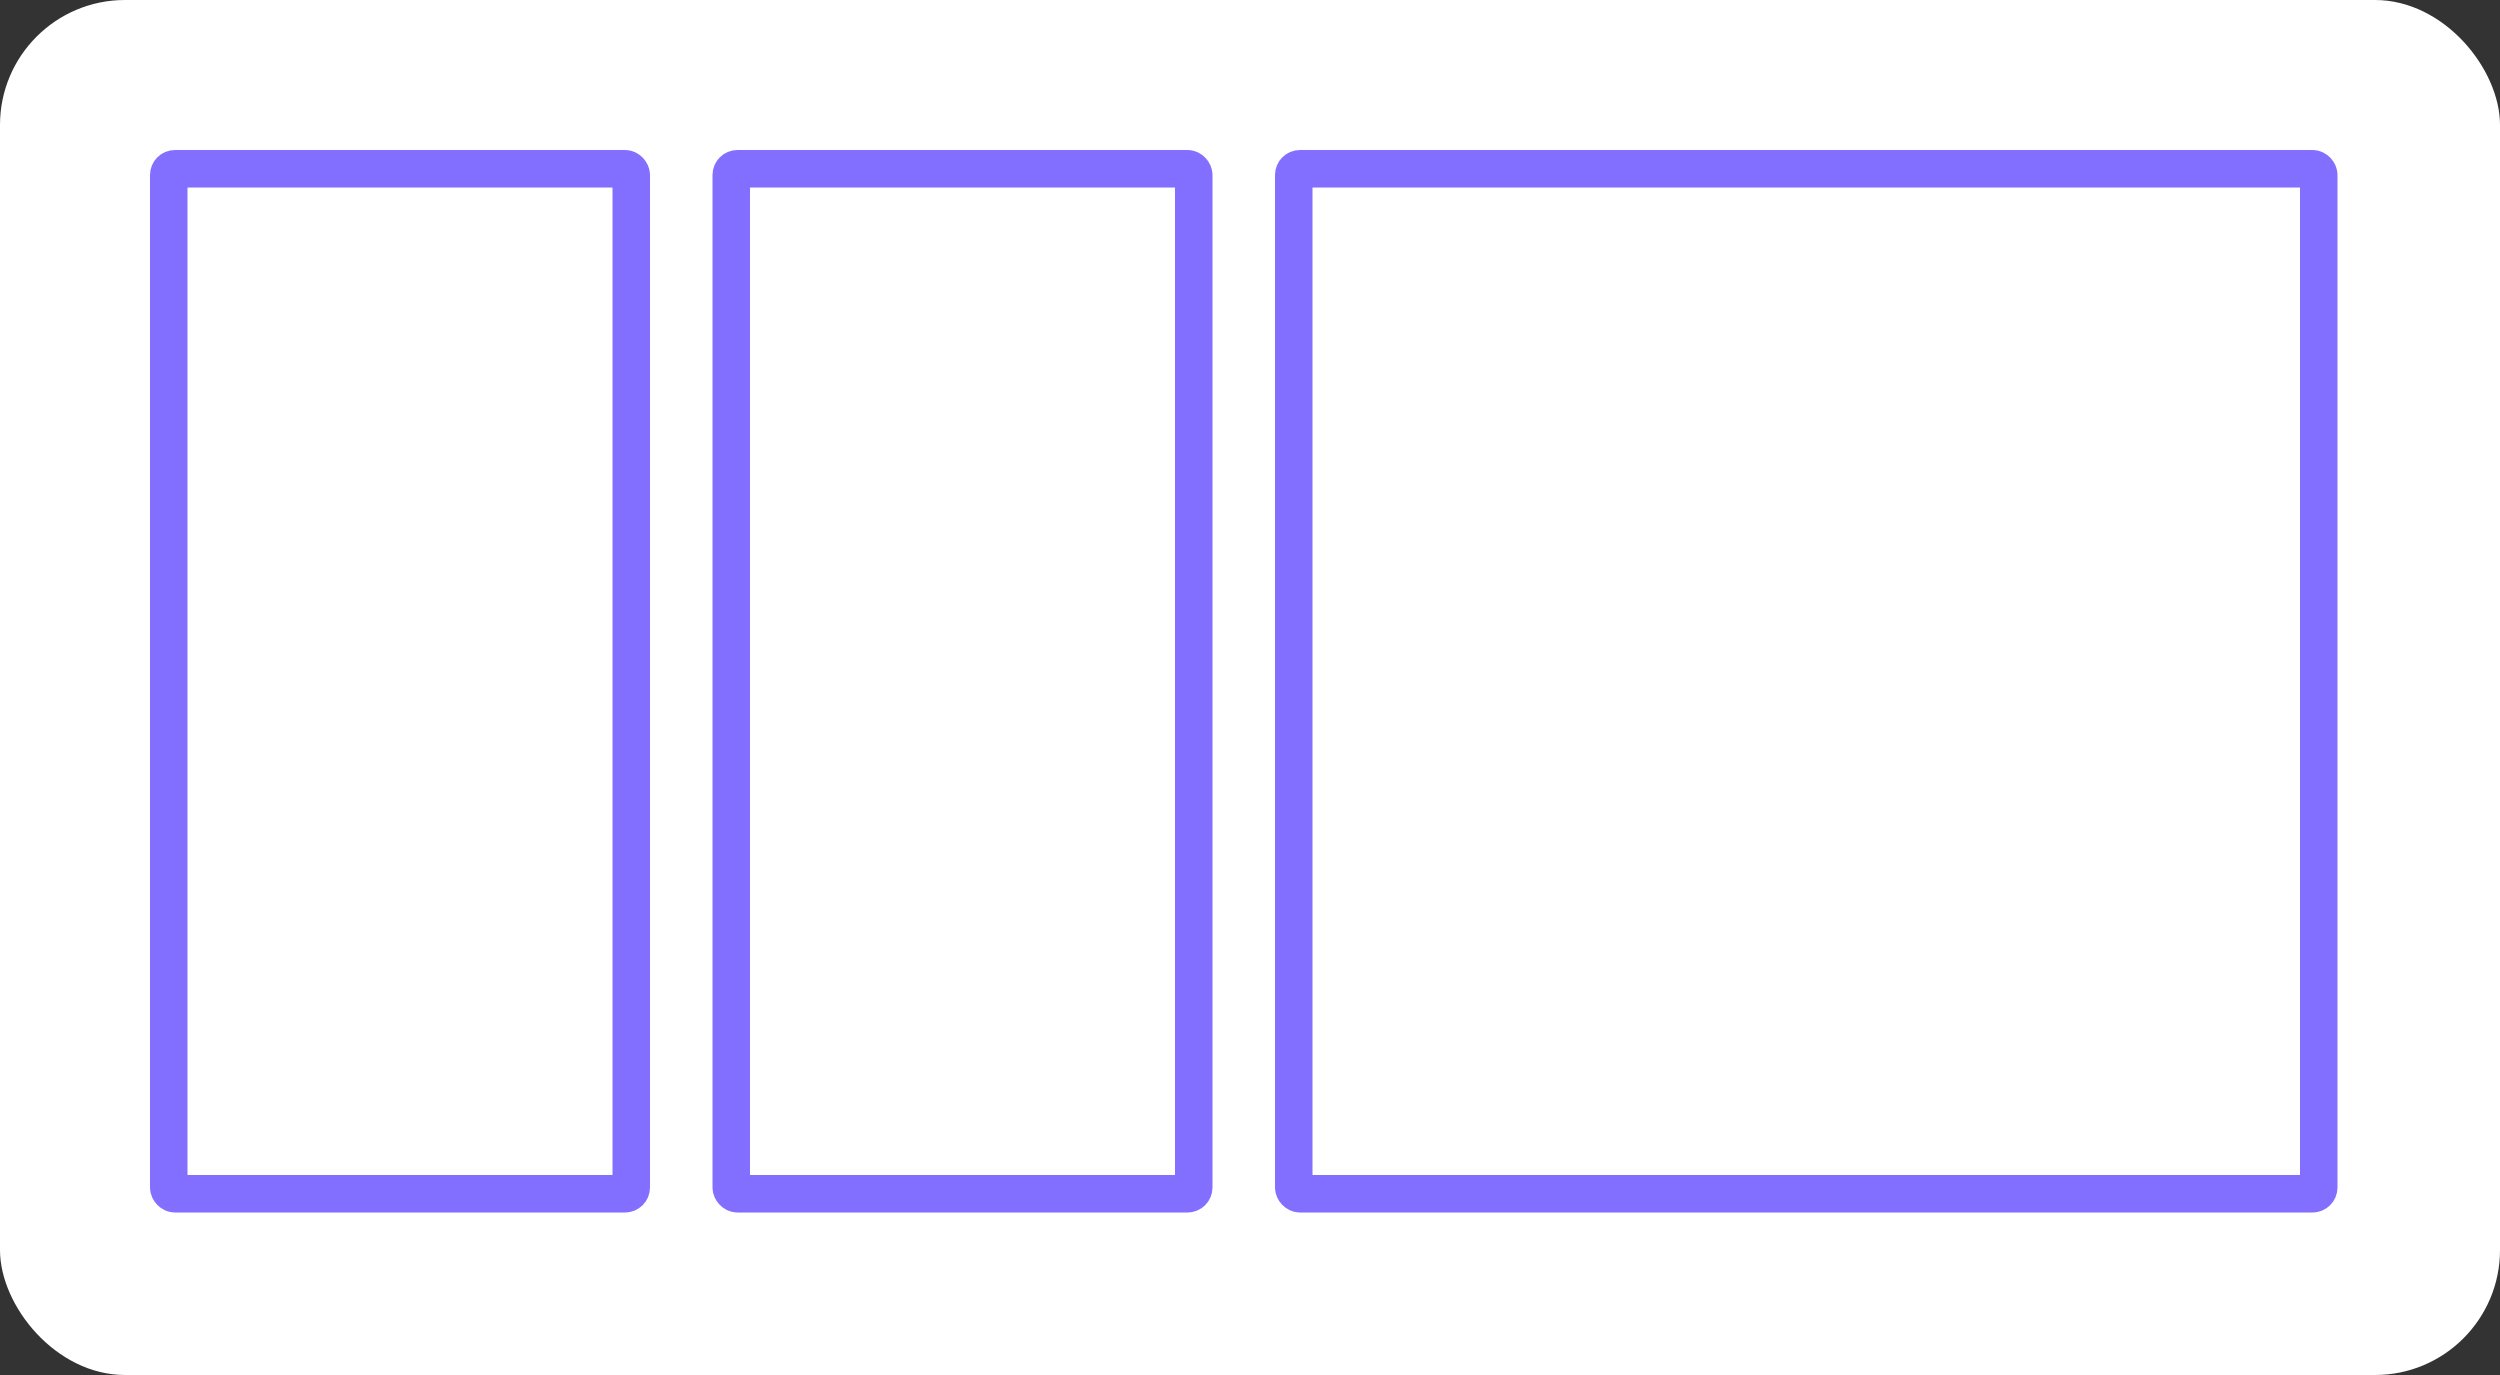 <svg xmlns="http://www.w3.org/2000/svg" width="200" height="110" viewBox="0 0 200 110">
  <rect x="0" y="0" width="200" height="110" fill="#333333" stroke="none"/>
  <g id="组_271" data-name="组 271" transform="translate(246 -1296)">
    <g id="组_267" data-name="组 267">
      <rect id="矩形_497" data-name="矩形 497" width="200" height="110" rx="10" transform="translate(-46 1406) rotate(180)" fill="#fff"/>
      <g id="矩形_499" data-name="矩形 499" transform="translate(-59 1393) rotate(180)" fill="none" stroke="#836fff" stroke-width="3">
        <rect width="85" height="85" rx="2" stroke="none"/>
        <rect x="1.5" y="1.5" width="82" height="82" rx="0.5" fill="none"/>
      </g>
      <g id="矩形_500" data-name="矩形 500" transform="translate(-149 1393) rotate(180)" fill="none" stroke="#836fff" stroke-width="3">
        <rect width="40" height="85" rx="2" stroke="none"/>
        <rect x="1.5" y="1.5" width="37" height="82" rx="0.5" fill="none"/>
      </g>
      <g id="矩形_498" data-name="矩形 498" transform="translate(-194 1393) rotate(180)" fill="none" stroke="#836fff" stroke-width="3">
        <rect width="40" height="85" rx="2" stroke="none"/>
        <rect x="1.5" y="1.5" width="37" height="82" rx="0.5" fill="none"/>
      </g>
    </g>
  </g>
</svg>
